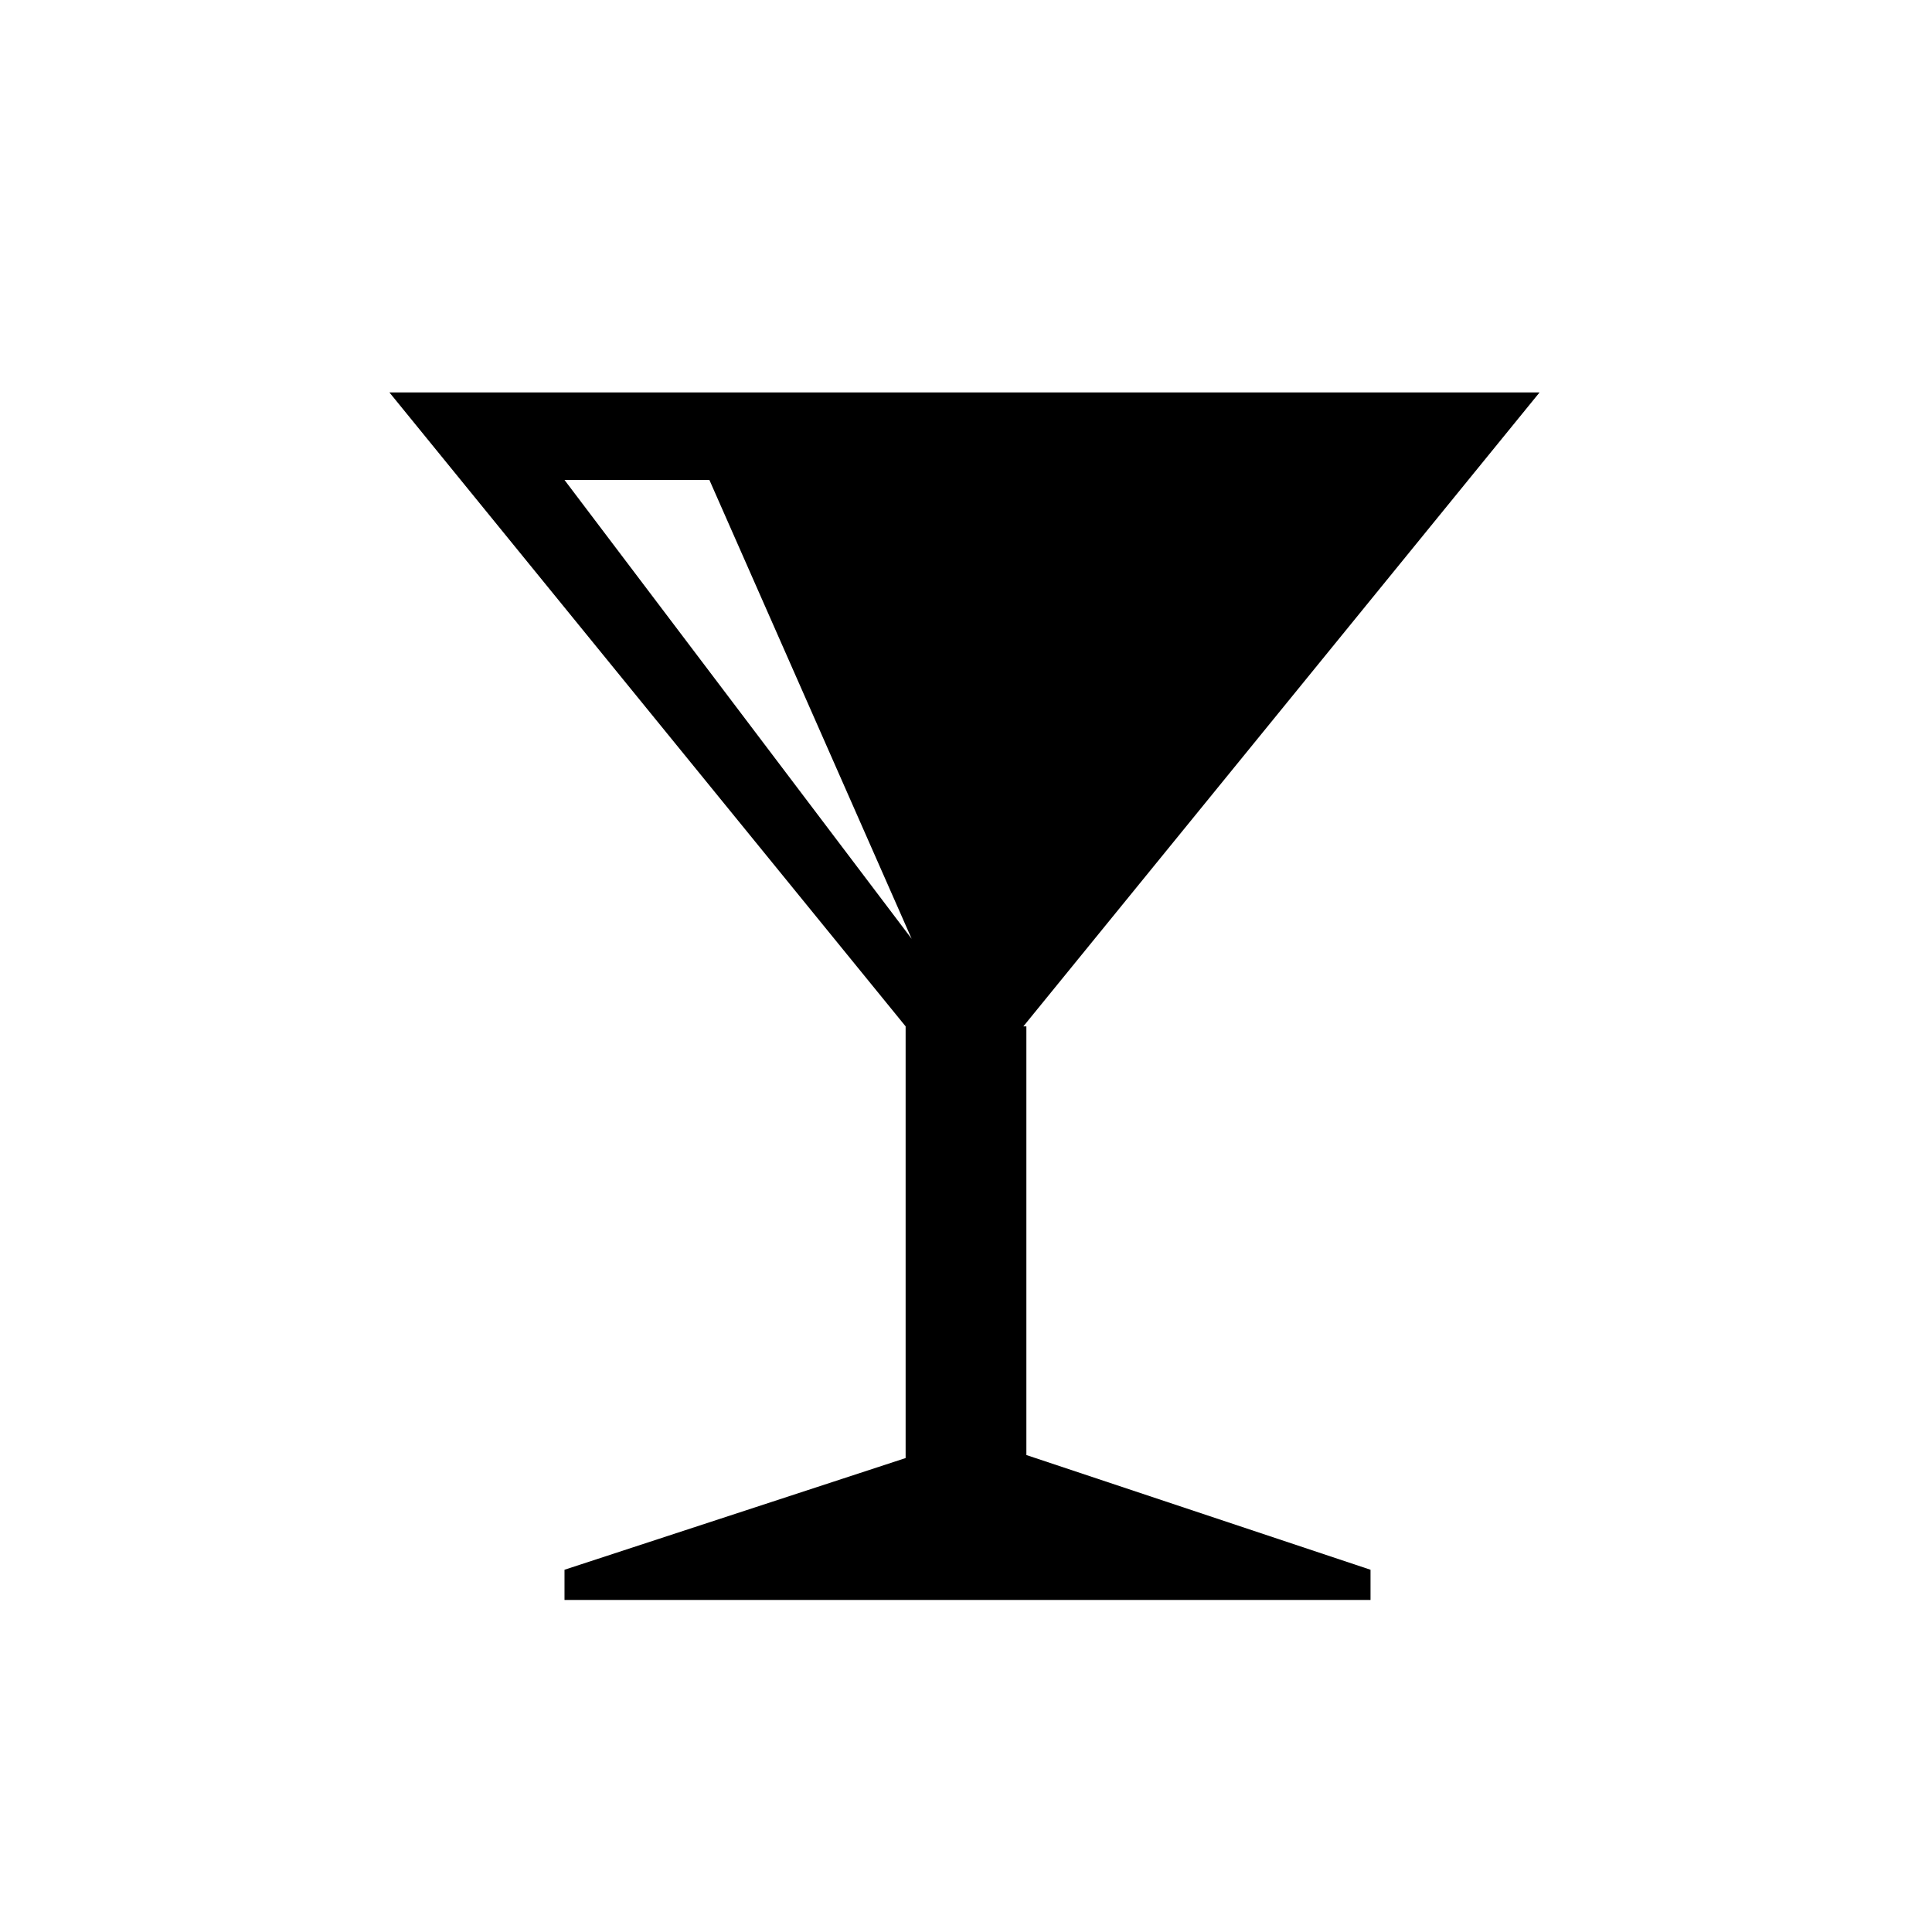 <svg xmlns="http://www.w3.org/2000/svg" version="1.1" x="0px" y="0px" viewBox="0 0 64 64" enable-background="new 0 0 64 64" xml:space="preserve"><path d="M33.9 34l17.1-21H12.9l17.1 21v14.3L18.7 52v1h26.7v-1l-11.4-3.8V34zM18.7 15.9h4.8l6.7 15.2L18.7 15.9z"/></svg>